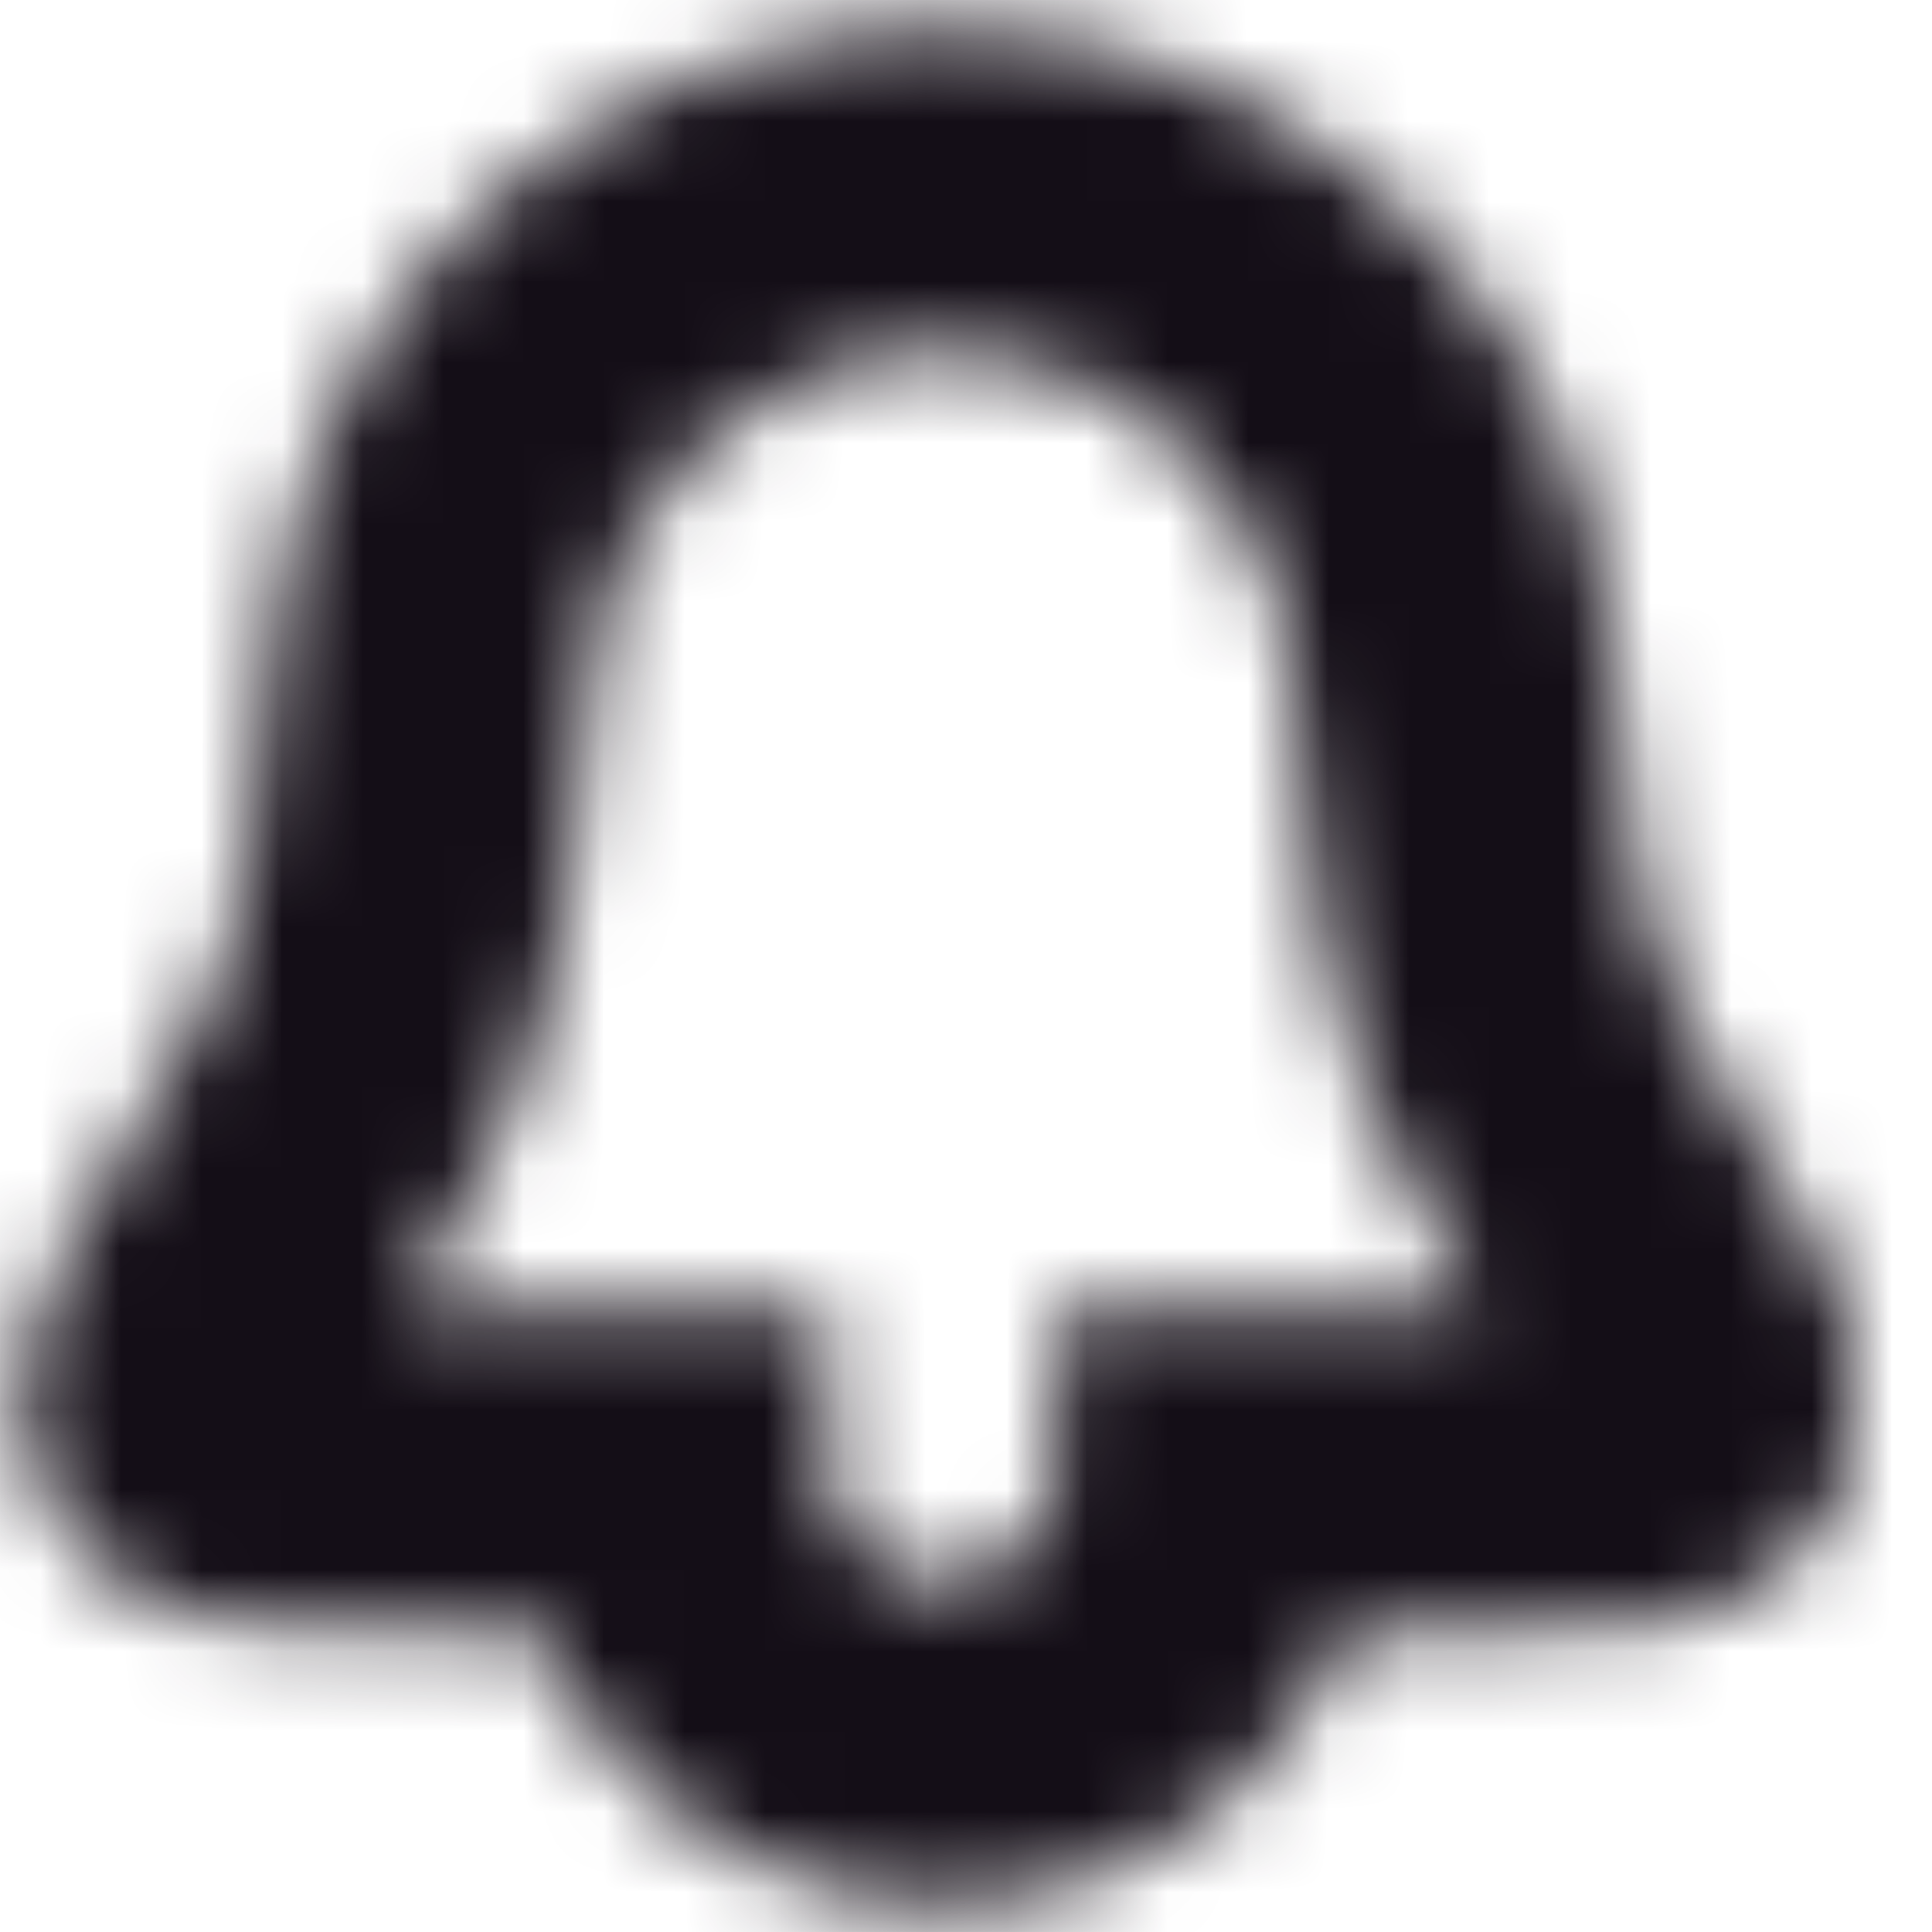 <svg width="24" height="24" viewBox="0 0 24 24" fill="none" xmlns="http://www.w3.org/2000/svg">
<mask id="mask0_7_1002" style="mask-type:alpha" maskUnits="userSpaceOnUse" x="0" y="0" width="24" height="24">
<mask id="path-1-outside-1_7_1002" maskUnits="userSpaceOnUse" x="-0.727" y="0.347" width="24" height="24" fill="black">
<rect fill="white" x="-0.727" y="0.347" width="24" height="24"/>
<path fill-rule="evenodd" clip-rule="evenodd" d="M11.704 2.347C8.471 2.347 5.755 4.777 5.398 7.99L5.112 10.564C5.083 10.831 5.068 10.965 5.049 11.097C4.909 12.058 4.596 12.986 4.124 13.835C4.06 13.951 3.991 14.066 3.852 14.297L3.196 15.391C2.486 16.574 2.132 17.165 2.325 17.631C2.356 17.705 2.396 17.776 2.444 17.841C2.744 18.247 3.434 18.247 4.813 18.247H8.297C8.297 18.694 8.385 19.137 8.556 19.55C8.727 19.964 8.978 20.339 9.295 20.656C9.611 20.972 9.987 21.223 10.4 21.394C10.813 21.566 11.256 21.654 11.704 21.654C12.151 21.654 12.594 21.566 13.008 21.394C13.421 21.223 13.797 20.972 14.113 20.656C14.429 20.339 14.68 19.964 14.852 19.55C15.023 19.137 15.111 18.694 15.111 18.247H18.595C19.974 18.247 20.664 18.247 20.964 17.841C21.012 17.776 21.052 17.705 21.082 17.631C21.276 17.165 20.922 16.574 20.212 15.391L19.555 14.297C19.417 14.066 19.348 13.951 19.284 13.835C18.812 12.986 18.498 12.058 18.359 11.097C18.34 10.965 18.325 10.831 18.296 10.564L18.296 10.564L18.01 7.99C17.653 4.777 14.937 2.347 11.704 2.347Z"/>
</mask>
<path d="M5.398 7.99L7.386 8.211L7.386 8.211L5.398 7.99ZM5.112 10.564L3.124 10.343L3.124 10.343L5.112 10.564ZM5.049 11.097L7.028 11.383V11.383L5.049 11.097ZM4.124 13.835L5.873 14.806L5.873 14.806L4.124 13.835ZM3.852 14.297L2.137 13.268H2.137L3.852 14.297ZM3.196 15.391L4.911 16.42H4.911L3.196 15.391ZM2.325 17.631L0.479 18.399H0.479L2.325 17.631ZM2.444 17.841L4.053 16.653L4.053 16.653L2.444 17.841ZM8.297 18.247L10.297 18.247L10.297 16.247H8.297V18.247ZM8.556 19.55L10.404 18.785L10.404 18.785L8.556 19.55ZM10.4 21.394L9.635 23.242L9.635 23.242L10.4 21.394ZM13.008 21.394L13.773 23.242L13.773 23.242L13.008 21.394ZM14.113 20.656L15.527 22.07L15.527 22.07L14.113 20.656ZM14.852 19.55L13.004 18.785L13.004 18.785L14.852 19.55ZM15.111 18.247V16.247H13.111L13.111 18.247L15.111 18.247ZM20.964 17.841L19.355 16.653L19.355 16.653L20.964 17.841ZM21.082 17.631L22.929 18.399L22.929 18.399L21.082 17.631ZM20.212 15.391L21.927 14.362L21.927 14.362L20.212 15.391ZM19.555 14.297L21.27 13.268V13.268L19.555 14.297ZM19.284 13.835L21.032 12.864L21.032 12.864L19.284 13.835ZM18.359 11.097L20.338 10.81L20.338 10.81L18.359 11.097ZM18.296 10.564L20.283 10.344L20.282 10.335L20.282 10.327L18.296 10.564ZM18.296 10.564L16.308 10.785L16.309 10.793L16.31 10.801L18.296 10.564ZM18.01 7.99L16.022 8.211V8.211L18.01 7.99ZM7.386 8.211C7.63 6.011 9.49 4.347 11.704 4.347V0.347C7.452 0.347 3.88 3.544 3.41 7.77L7.386 8.211ZM7.1 10.785L7.386 8.211L3.41 7.77L3.124 10.343L7.1 10.785ZM7.028 11.383C7.053 11.211 7.072 11.04 7.1 10.785L3.124 10.343C3.093 10.623 3.083 10.719 3.069 10.81L7.028 11.383ZM5.873 14.806C6.462 13.745 6.854 12.585 7.028 11.383L3.069 10.81C2.965 11.531 2.73 12.227 2.376 12.864L5.873 14.806ZM5.567 15.326C5.699 15.106 5.788 14.958 5.873 14.806L2.376 12.864C2.331 12.944 2.282 13.027 2.137 13.268L5.567 15.326ZM4.911 16.42L5.567 15.326L2.137 13.268L1.481 14.362L4.911 16.42ZM4.172 16.862C4.275 17.11 4.284 17.342 4.265 17.494C4.25 17.617 4.221 17.658 4.257 17.574C4.292 17.495 4.356 17.368 4.472 17.162C4.588 16.958 4.73 16.722 4.911 16.42L1.481 14.362C1.157 14.902 0.805 15.48 0.586 15.985C0.367 16.491 0.063 17.4 0.479 18.399L4.172 16.862ZM4.053 16.653C4.101 16.718 4.141 16.788 4.172 16.862L0.479 18.399C0.572 18.623 0.692 18.834 0.835 19.029L4.053 16.653ZM4.813 16.247C4.461 16.247 4.185 16.247 3.951 16.241C3.714 16.235 3.573 16.225 3.487 16.213C3.396 16.201 3.446 16.198 3.56 16.248C3.7 16.31 3.893 16.436 4.053 16.653L0.835 19.029C1.478 19.899 2.414 20.106 2.96 20.178C3.506 20.251 4.183 20.247 4.813 20.247V16.247ZM8.297 16.247H4.813V20.247H8.297V16.247ZM6.297 18.247C6.297 18.957 6.437 19.66 6.708 20.316L10.404 18.785C10.333 18.614 10.297 18.431 10.297 18.247L6.297 18.247ZM6.708 20.316C6.98 20.972 7.378 21.568 7.88 22.07L10.709 19.241C10.578 19.111 10.475 18.956 10.404 18.785L6.708 20.316ZM7.88 22.07C8.382 22.572 8.979 22.97 9.635 23.242L11.165 19.547C10.995 19.476 10.839 19.372 10.709 19.241L7.88 22.07ZM9.635 23.242C10.291 23.514 10.994 23.654 11.704 23.654V19.654C11.519 19.654 11.336 19.617 11.165 19.547L9.635 23.242ZM11.704 23.654C12.414 23.654 13.117 23.514 13.773 23.242L12.242 19.547C12.072 19.617 11.889 19.654 11.704 19.654V23.654ZM13.773 23.242C14.429 22.97 15.025 22.572 15.527 22.07L12.699 19.241C12.568 19.372 12.413 19.476 12.242 19.547L13.773 23.242ZM15.527 22.07C16.029 21.568 16.428 20.972 16.699 20.316L13.004 18.785C12.933 18.956 12.829 19.111 12.699 19.241L15.527 22.07ZM16.699 20.316C16.971 19.66 17.111 18.957 17.111 18.247L13.111 18.247C13.111 18.431 13.075 18.614 13.004 18.785L16.699 20.316ZM18.595 16.247H15.111V20.247H18.595V16.247ZM19.355 16.653C19.514 16.436 19.708 16.31 19.848 16.248C19.961 16.198 20.012 16.201 19.921 16.213C19.835 16.225 19.694 16.235 19.457 16.241C19.223 16.247 18.947 16.247 18.595 16.247V20.247C19.225 20.247 19.902 20.251 20.447 20.178C20.994 20.106 21.93 19.899 22.573 19.029L19.355 16.653ZM19.236 16.862C19.267 16.788 19.307 16.718 19.355 16.653L22.573 19.029C22.716 18.834 22.836 18.623 22.929 18.399L19.236 16.862ZM18.497 16.42C18.678 16.722 18.82 16.958 18.935 17.162C19.052 17.368 19.116 17.495 19.151 17.574C19.187 17.658 19.158 17.617 19.143 17.494C19.124 17.342 19.133 17.11 19.236 16.862L22.929 18.399C23.345 17.4 23.04 16.491 22.822 15.985C22.603 15.48 22.251 14.902 21.927 14.362L18.497 16.42ZM17.84 15.326L18.497 16.42L21.927 14.362L21.27 13.268L17.84 15.326ZM17.535 14.806C17.62 14.958 17.709 15.106 17.84 15.326L21.27 13.268C21.126 13.027 21.076 12.944 21.032 12.864L17.535 14.806ZM16.38 11.383C16.554 12.585 16.945 13.745 17.535 14.806L21.032 12.864C20.678 12.227 20.443 11.531 20.338 10.81L16.38 11.383ZM16.308 10.785C16.336 11.04 16.355 11.211 16.38 11.383L20.338 10.81C20.325 10.719 20.314 10.623 20.283 10.344L16.308 10.785ZM16.31 10.801L16.31 10.802L20.282 10.327L20.282 10.327L16.31 10.801ZM16.022 8.211L16.308 10.785L20.283 10.343L19.997 7.77L16.022 8.211ZM11.704 4.347C13.918 4.347 15.777 6.011 16.022 8.211L19.997 7.77C19.528 3.544 15.956 0.347 11.704 0.347V4.347Z" fill="#140E17" mask="url(#path-1-outside-1_7_1002)"/>
</mask>
<g mask="url(#mask0_7_1002)">
<rect width="24" height="24" fill="#140E17"/>
</g>
</svg>
